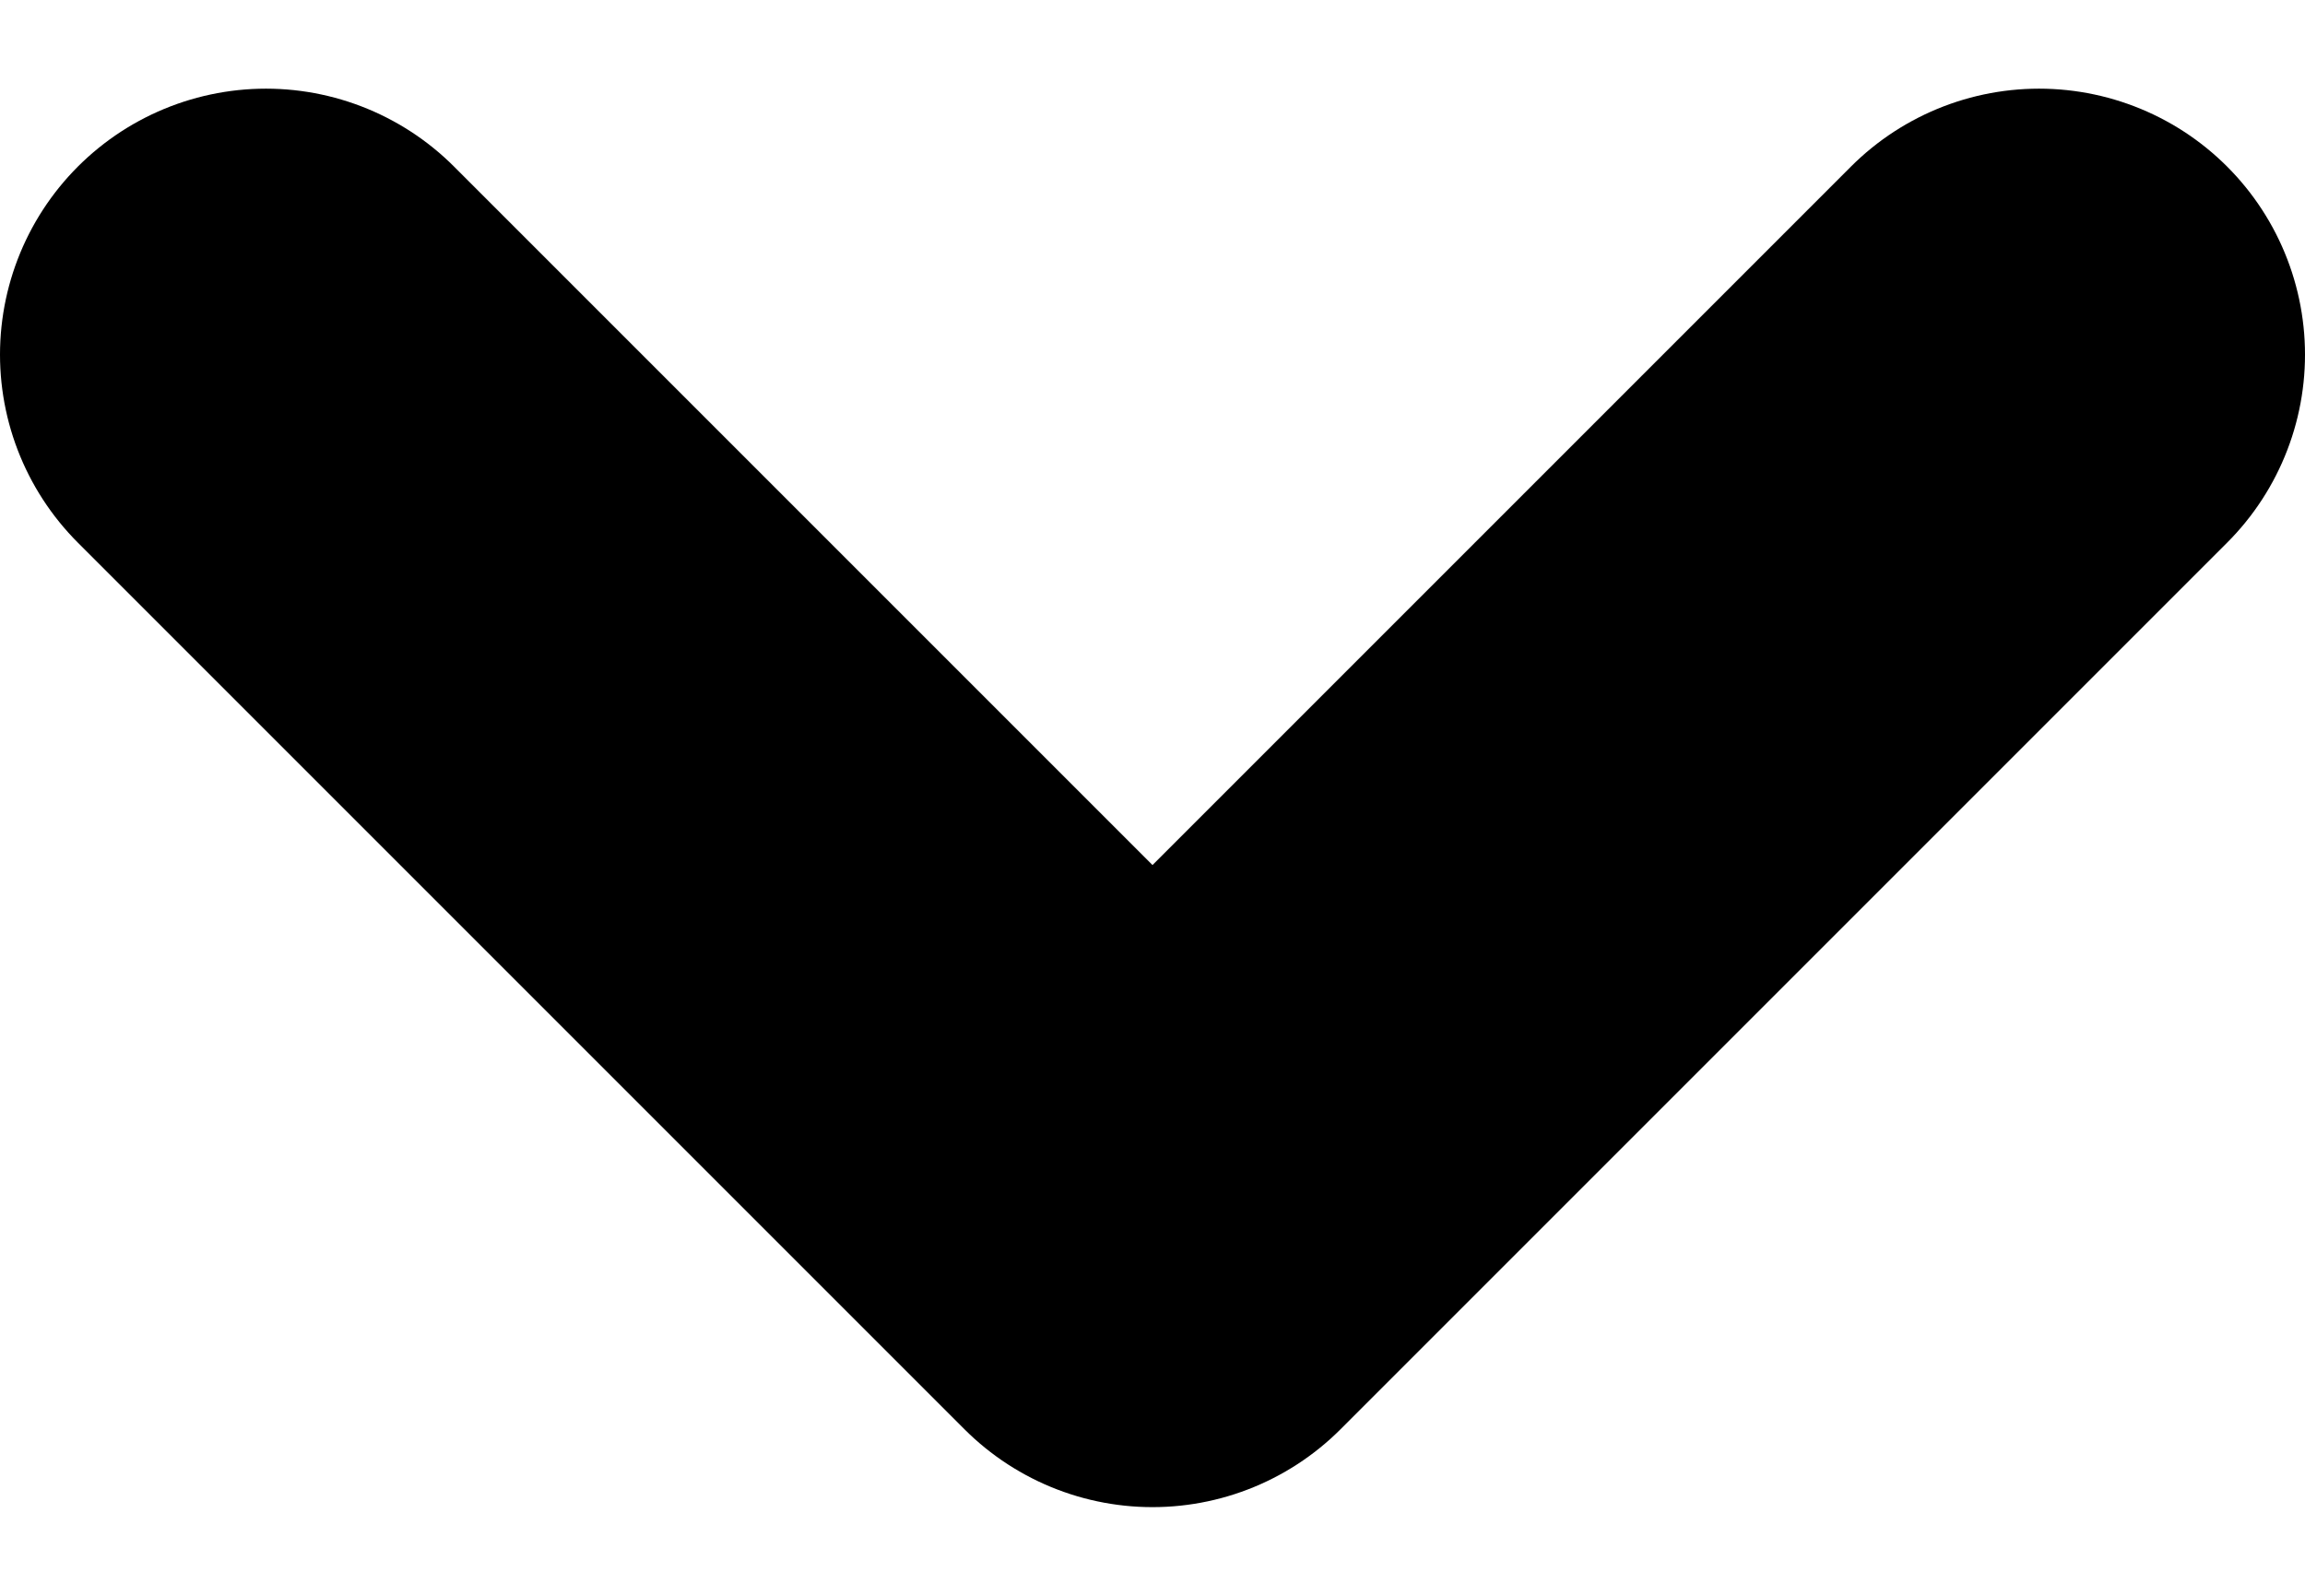 <svg width="13" height="9" viewBox="0 0 13 9" fill="none" xmlns="http://www.w3.org/2000/svg">
<path d="M11.5 2L6.5 7L1.5 2" stroke="black" stroke-width="3" stroke-linecap="round" stroke-linejoin="round"/>
</svg>
